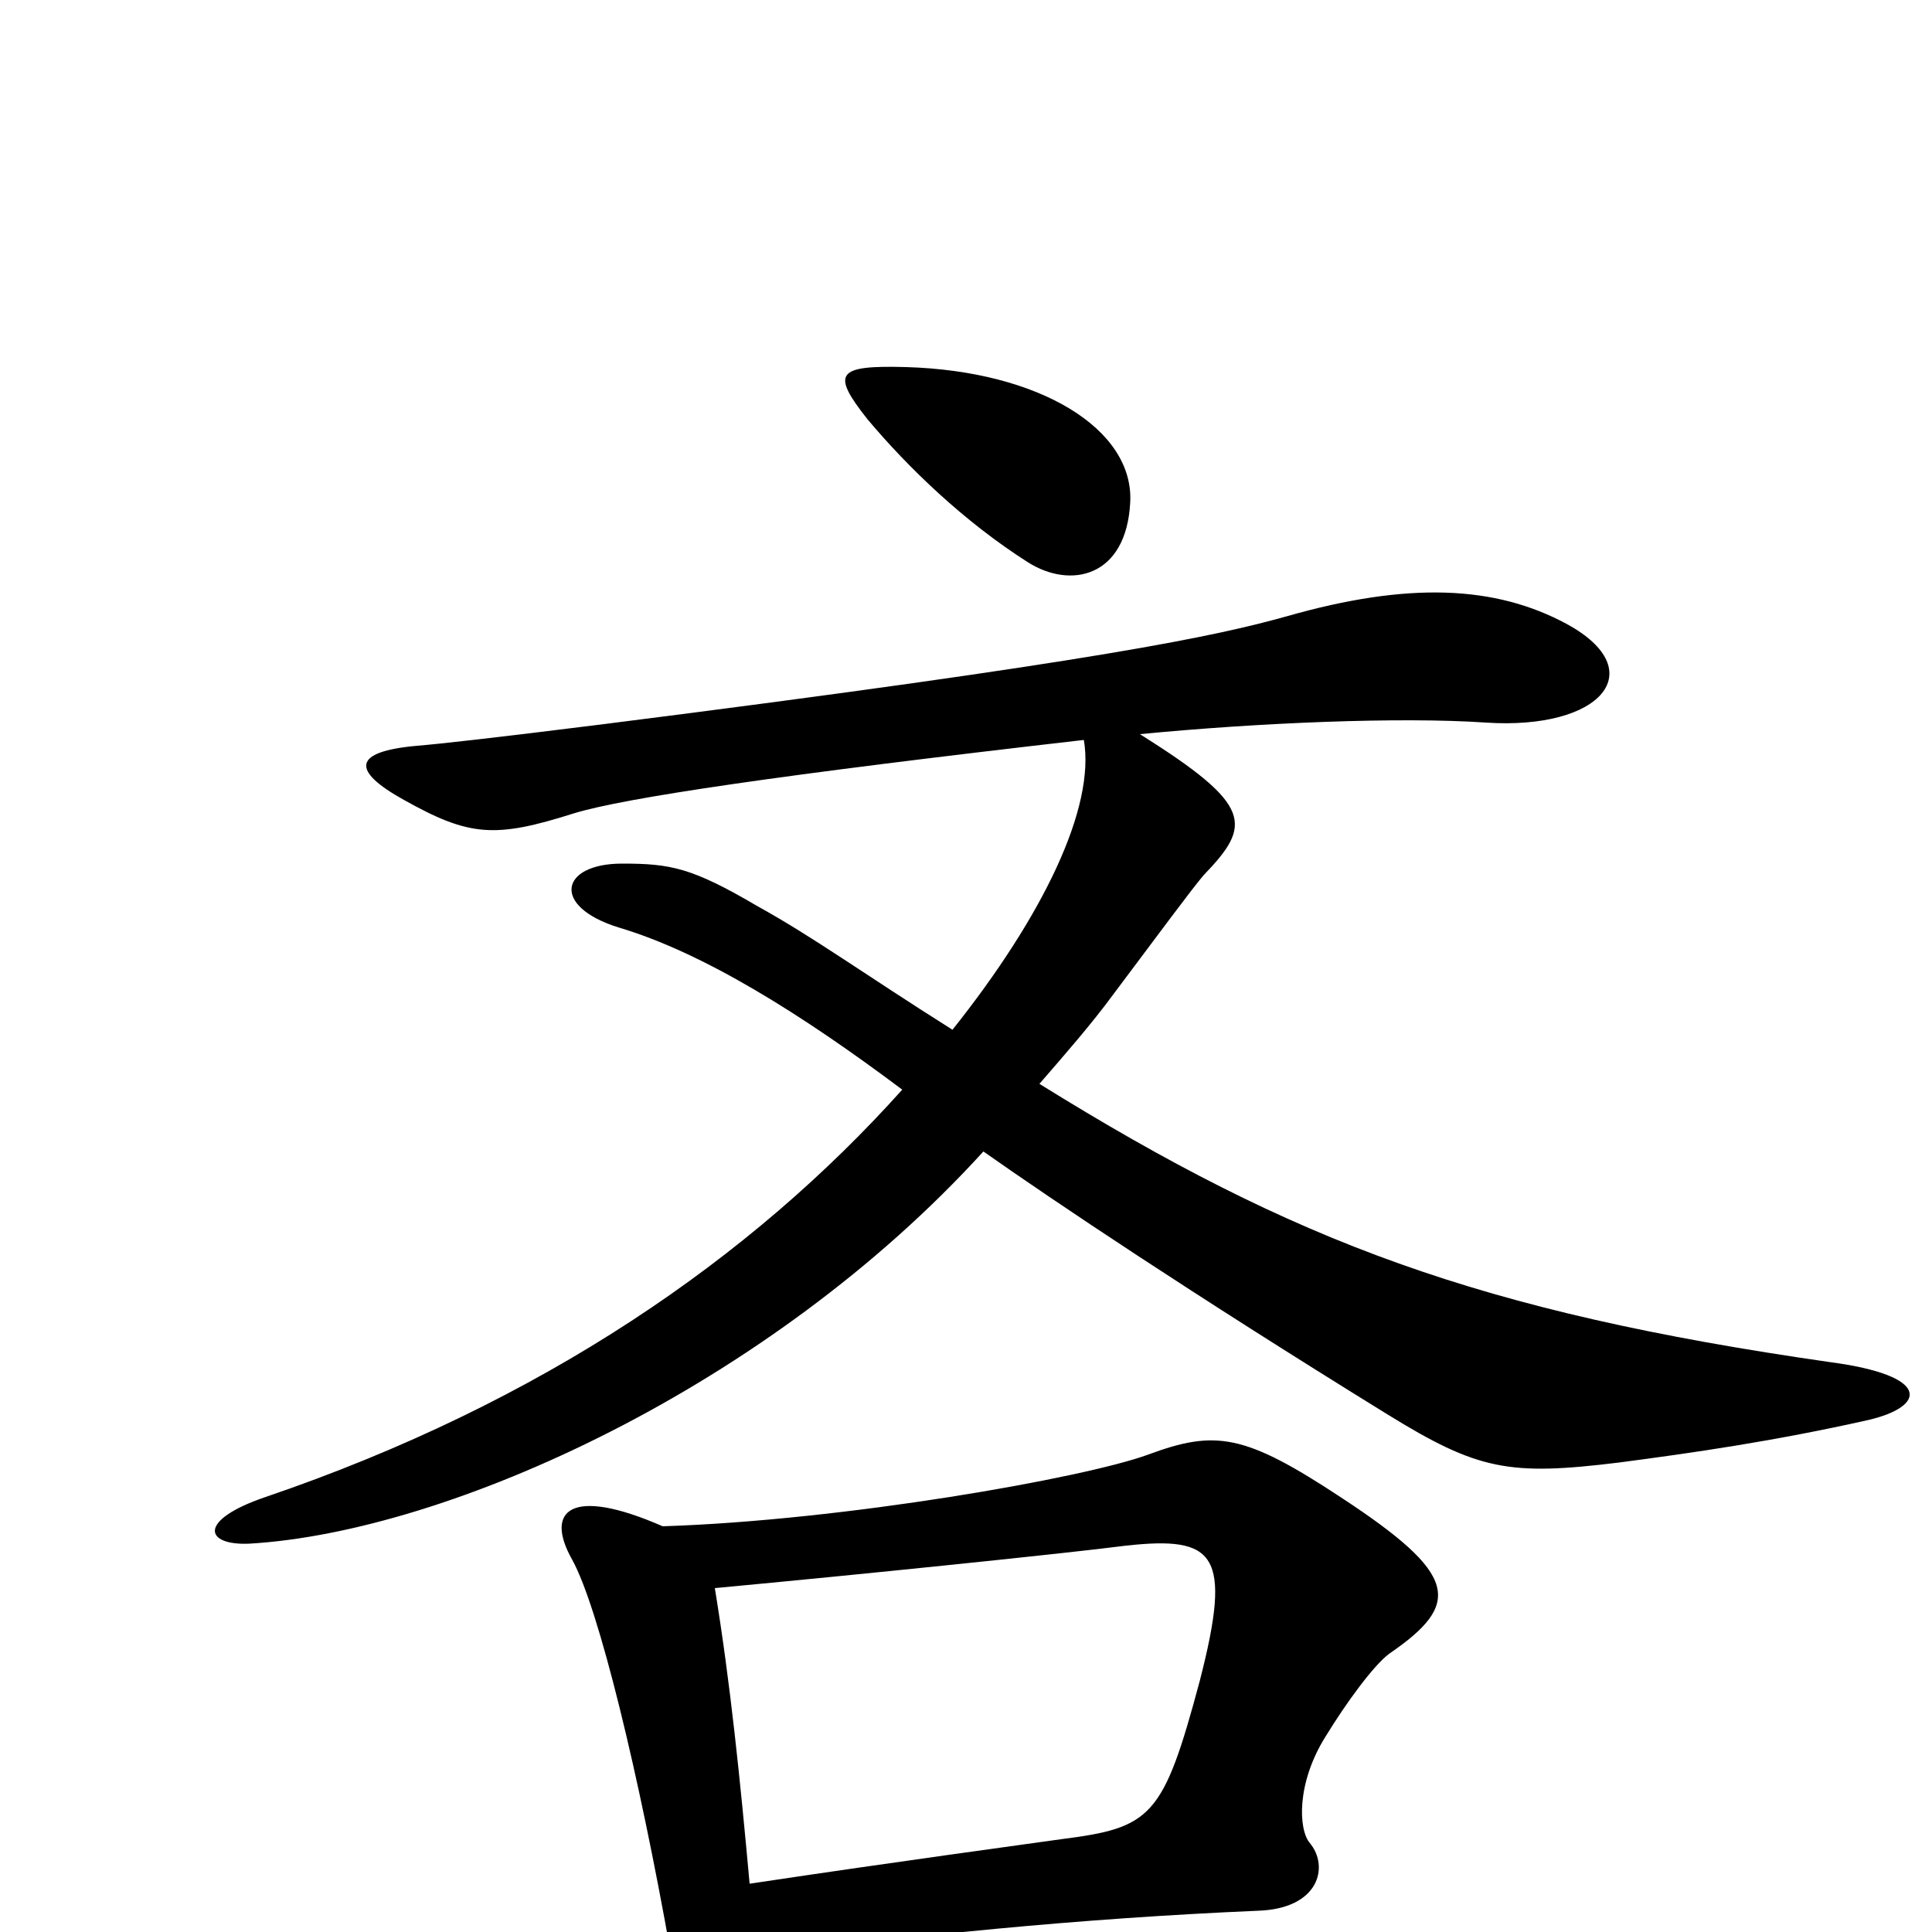 <svg xmlns="http://www.w3.org/2000/svg" viewBox="0 -1000 1000 1000">
	<path fill="#000000" d="M585 -740C587 -778 538 -808 469 -810C433 -811 430 -807 449 -783C470 -758 499 -730 532 -709C554 -695 583 -701 585 -740ZM967 -265C997 -272 1000 -288 947 -295C766 -321 670 -357 538 -439C551 -454 565 -470 576 -485C600 -517 617 -540 623 -547C648 -573 649 -583 590 -620C652 -626 725 -629 769 -626C829 -622 855 -653 811 -677C774 -697 729 -699 666 -681C630 -671 572 -658 311 -625C255 -618 228 -615 216 -614C182 -611 182 -601 209 -586C243 -567 256 -566 297 -579C323 -587 404 -599 561 -617C567 -582 540 -526 493 -467C447 -496 421 -515 392 -531C358 -551 347 -553 322 -553C290 -553 285 -531 320 -520C364 -507 415 -475 467 -436C389 -349 281 -274 137 -225C102 -213 106 -200 129 -201C232 -207 398 -282 509 -404C546 -378 616 -331 718 -268C765 -239 781 -236 838 -243C876 -248 918 -254 967 -265ZM719 -144C757 -170 755 -185 694 -225C644 -258 629 -260 594 -247C561 -235 437 -213 343 -210C295 -231 282 -218 296 -193C310 -168 331 -80 347 10C357 55 389 65 390 13C469 2 558 -7 651 -11C683 -12 688 -34 678 -46C672 -53 671 -77 686 -101C697 -119 711 -138 719 -144ZM621 -130C602 -59 596 -54 549 -48C528 -45 468 -37 388 -25C383 -80 378 -129 370 -178C445 -185 552 -196 583 -200C629 -205 638 -196 621 -130Z"/>
</svg>